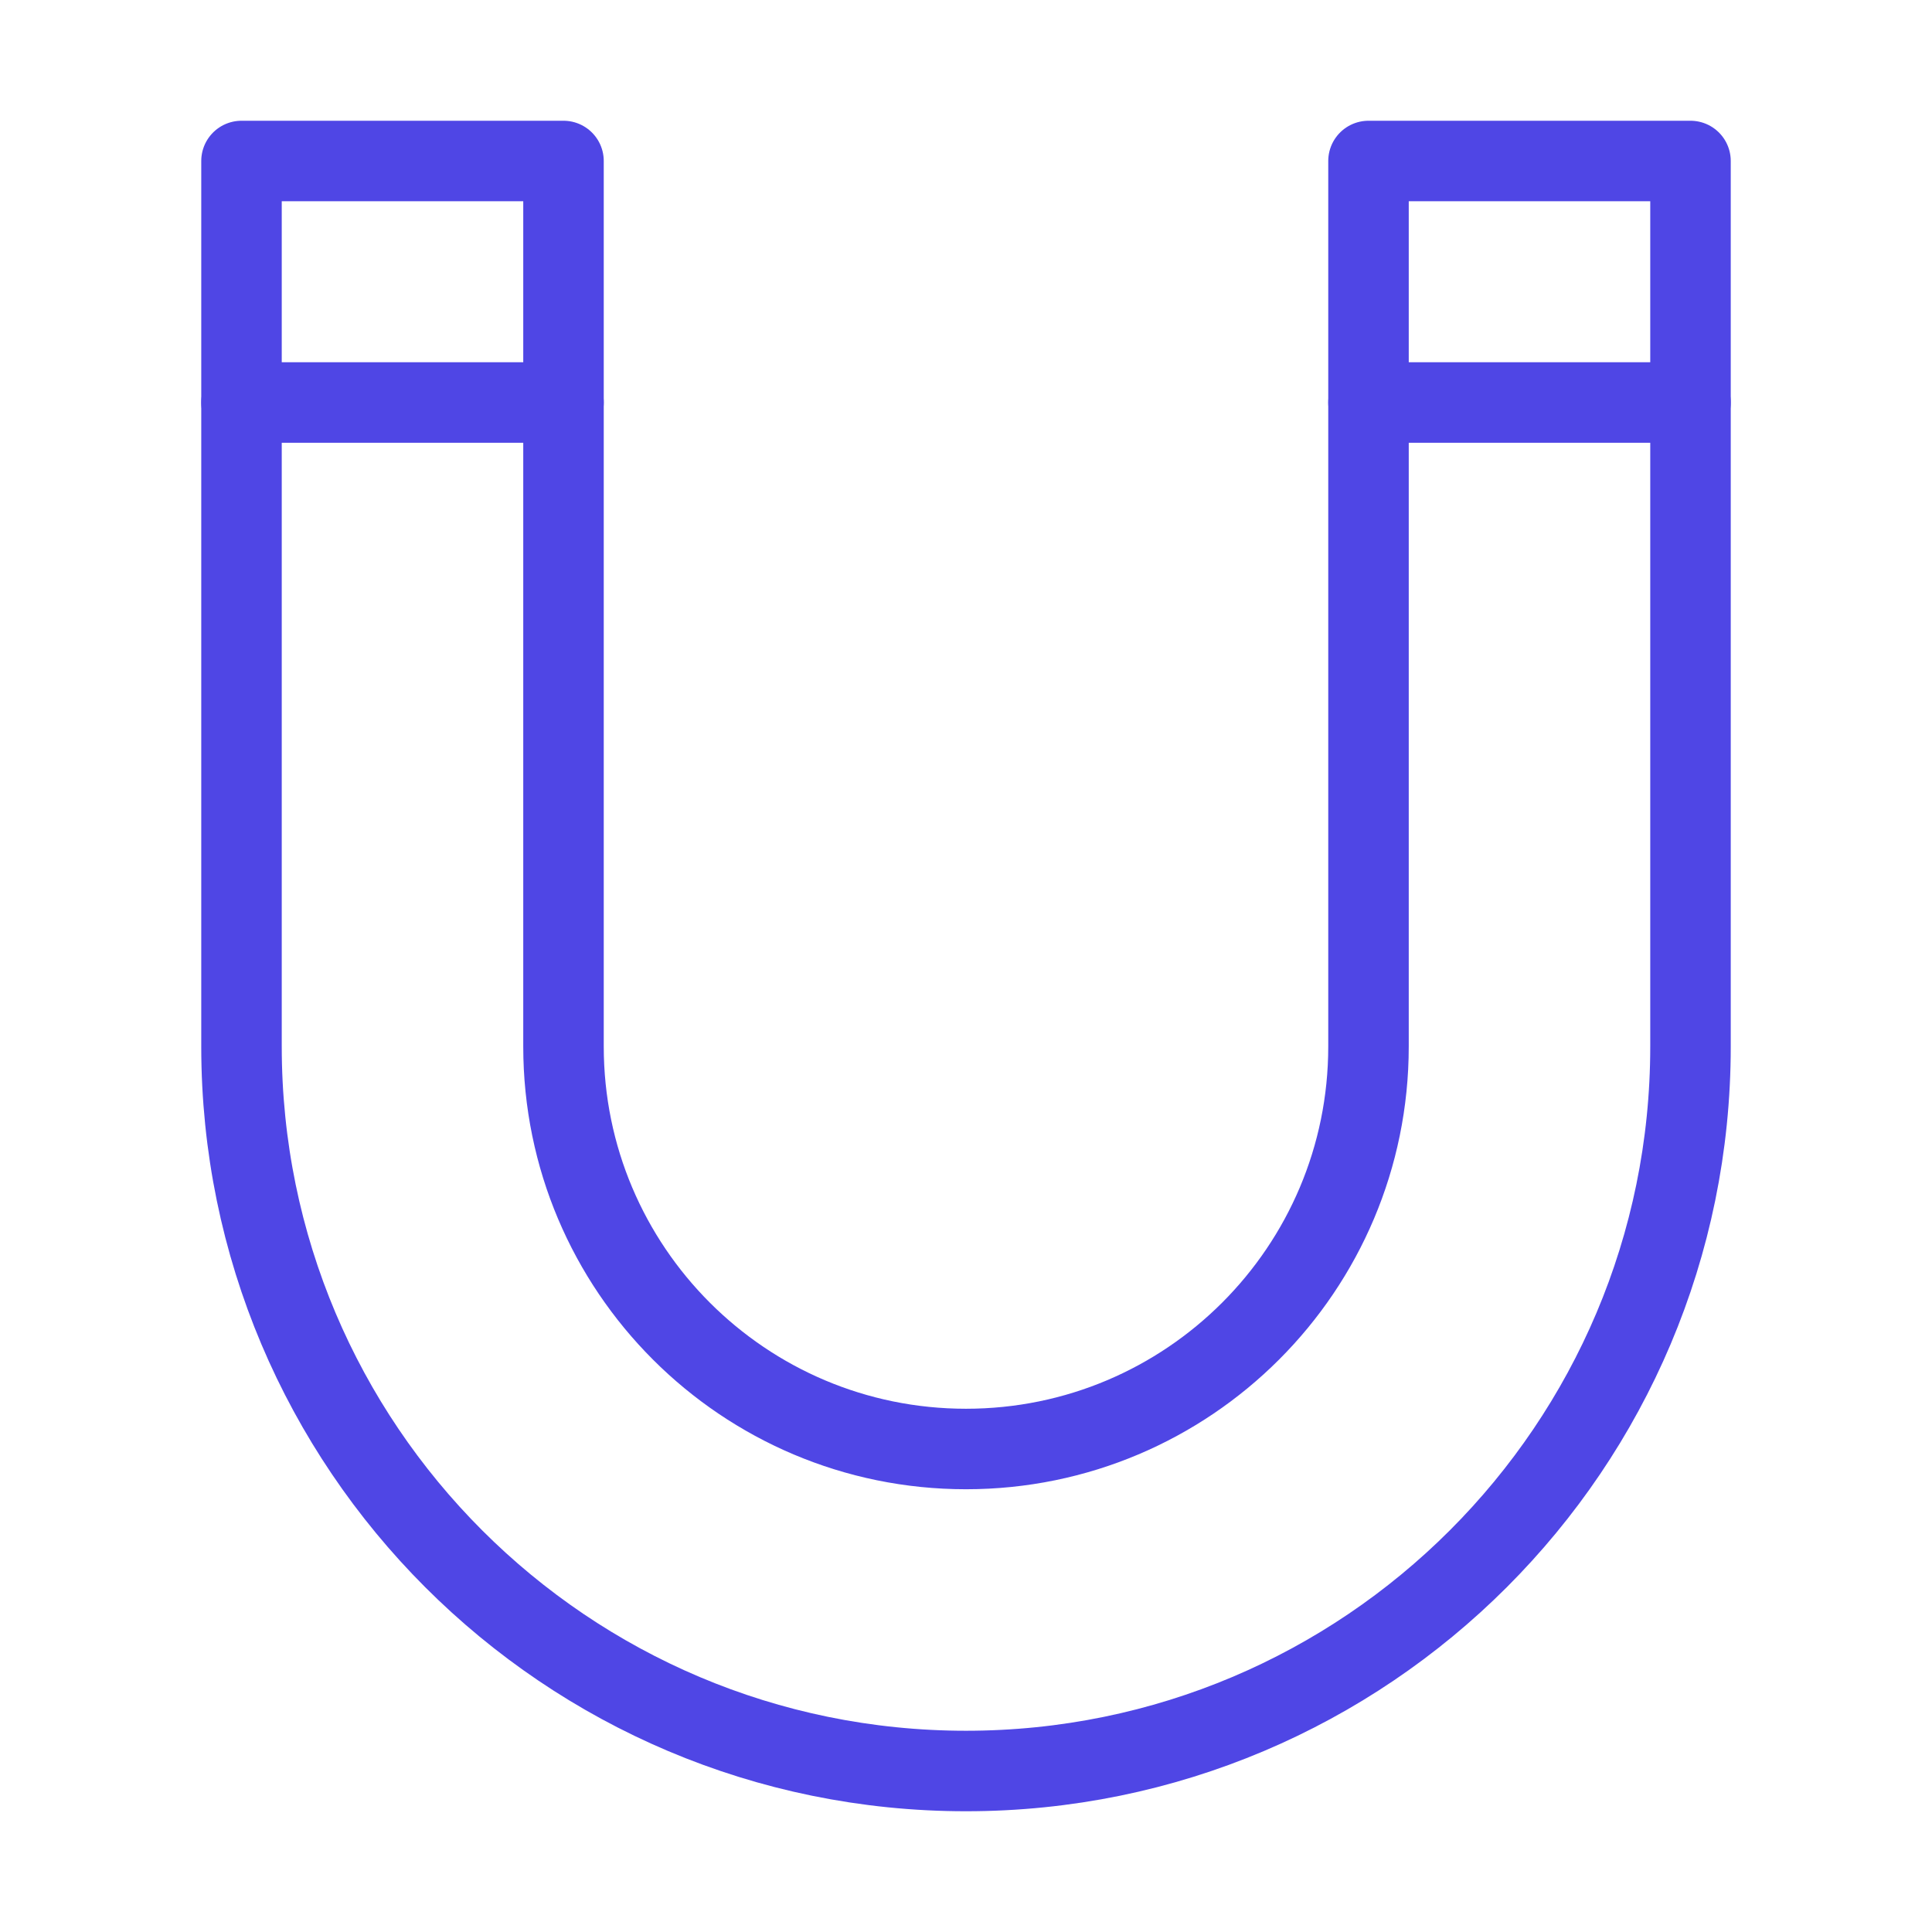 <?xml version="1.0" encoding="UTF-8"?><svg width="38" height="38" viewBox="0 0 48 48" fill="none" xmlns="http://www.w3.org/2000/svg"><path d="M6 10V26C6 35.941 14.059 44 24 44C33.941 44 42 35.941 42 26V10M14 10V26C14 31.523 18.477 36 24 36C29.523 36 34 31.523 34 26V10" stroke="#4f46e5" stroke-width="2" stroke-linecap="round" stroke-linejoin="round"/><path d="M14 4H6V10H14V4Z" fill="none" stroke="#4f46e5" stroke-width="2" stroke-linecap="round" stroke-linejoin="round"/><path d="M34 4H42V10H34V4Z" fill="none" stroke="#4f46e5" stroke-width="2" stroke-linecap="round" stroke-linejoin="round"/></svg>